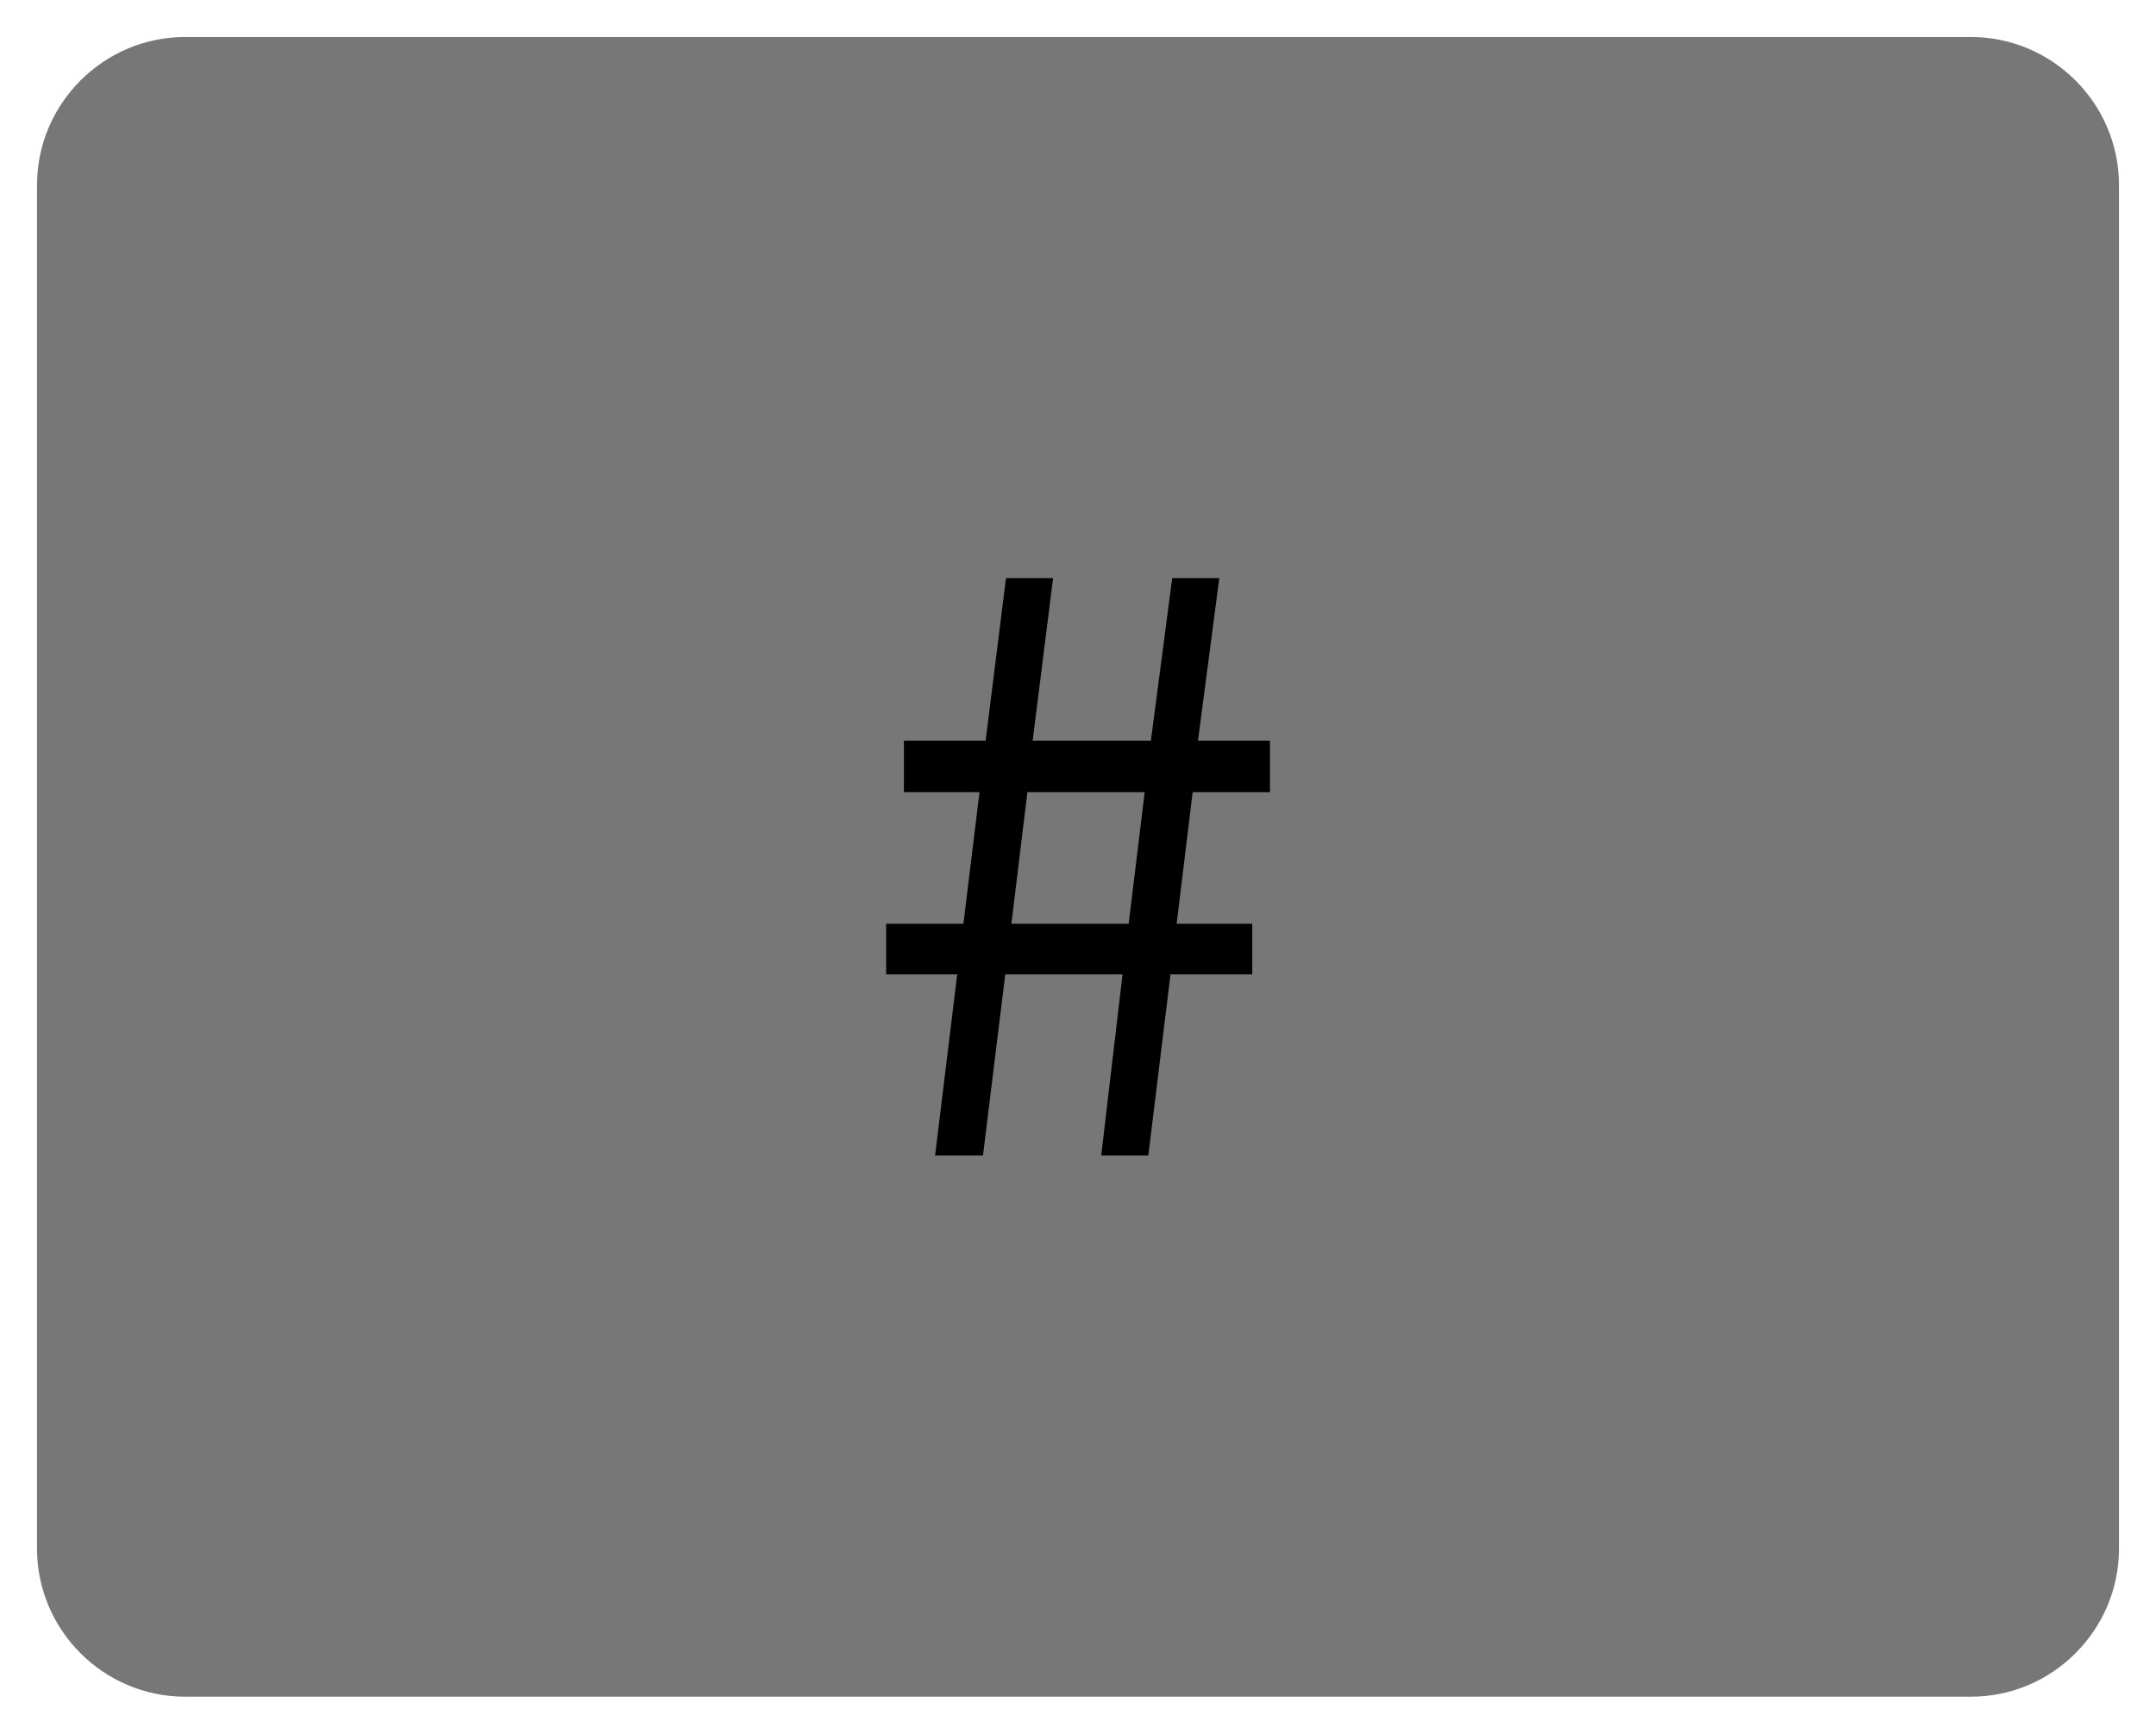 <svg xmlns="http://www.w3.org/2000/svg" viewBox="0 0 29.121 23.421">
  <path fill="#777" d="M26.621 22.921h-24.121c-1.1 0-2-.899-2-2v-18.421c0-1.101.9-2 2-2h24.121c1.101 0 2 .899 2 2v18.421c0 1.1-.899 2-2 2"/>
  <path fill="currentColor" d="M12.929 13.163h-.96v-.684h1.044l.217-1.777h-1.021v-.696h1.104l.275-2.196h.636l-.276 2.196h1.597l.288-2.196h.636l-.288 2.196h.972v.696h-1.044l-.216 1.777h1.021v.684h-1.104l-.3 2.447h-.636l.288-2.447h-1.584l-.301 2.447h-.647l.299-2.447zm2.316-.684l.216-1.777h-1.584l-.216 1.777h1.584z"/>
</svg>